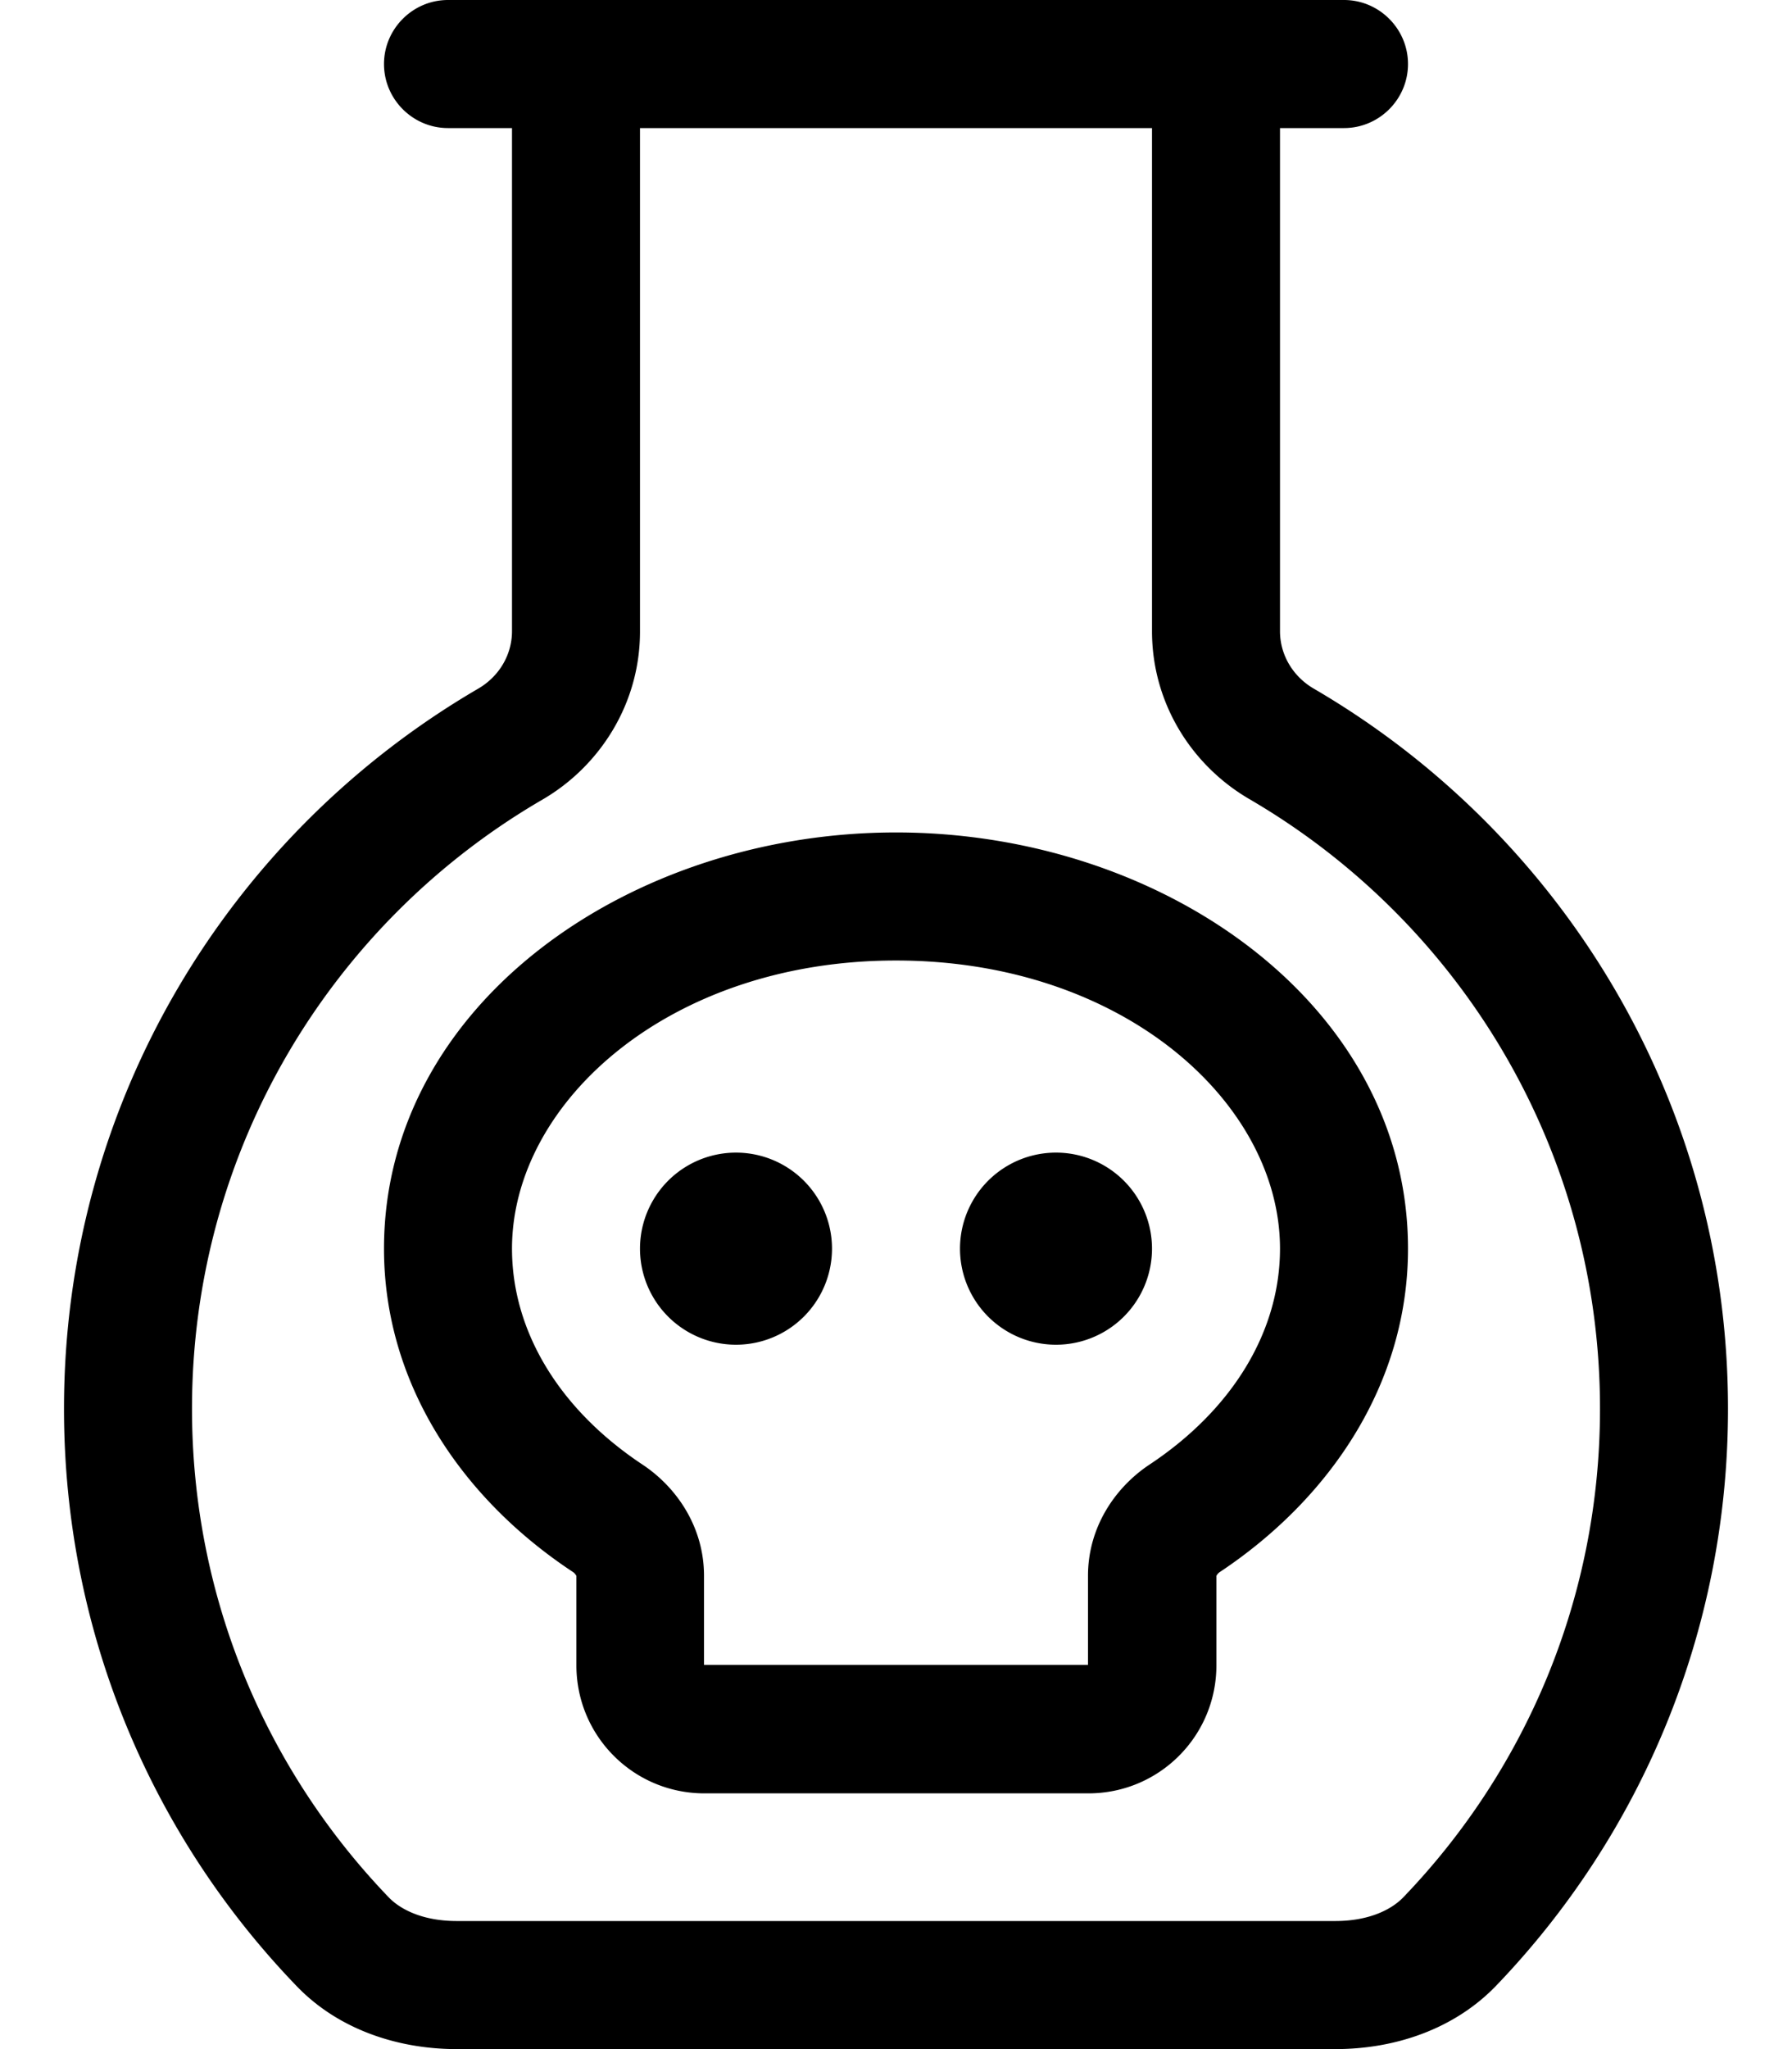 <svg xmlns="http://www.w3.org/2000/svg" viewBox="0 0 448 512"><!--! Font Awesome Pro 6.7.1 by @fontawesome - https://fontawesome.com License - https://fontawesome.com/license (Commercial License) Copyright 2024 Fonticons, Inc. --><path d="M160 32l128 0 0 125.7c0 18.2 10.1 33.7 24.4 42C364.9 230.3 400 287.1 400 352c0 47.4-18.7 90.4-49.2 122.1c-3.1 3.2-8.8 5.9-17 5.9l-219.6 0c-8.2 0-13.9-2.7-17-5.9C66.7 442.4 48 399.4 48 352c0-64.9 35.1-121.7 87.6-152.2c14.3-8.3 24.4-23.9 24.4-42L160 32zM320 157.7L320 32l16 0c8.8 0 16-7.2 16-16s-7.2-16-16-16L304 0 144 0 112 0c-8.8 0-16 7.2-16 16s7.2 16 16 16l16 0 0 125.7c0 6-3.3 11.4-8.5 14.4C57.6 208.2 16 275.2 16 352c0 56 22.1 106.9 58.2 144.3C84.5 507 99.3 512 114.2 512l219.6 0c15 0 29.7-5 40.1-15.7C409.9 458.9 432 408 432 352c0-76.8-41.6-143.8-103.5-179.9c-5.2-3-8.5-8.4-8.5-14.4zM128 312c0-36.4 39.2-72 96-72s96 35.6 96 72c0 20.5-11.7 40.1-32.7 54c-8.7 5.8-15.3 15.8-15.3 27.7l0 22.3-96 0 0-22.3c0-11.9-6.6-21.9-15.3-27.7c-21-13.9-32.7-33.5-32.7-54zm96-104c-66.9 0-128 43.2-128 104c0 33.6 19.3 62.3 47.1 80.7c.5 .3 .7 .6 .9 .9c.1 .1 .1 .2 .1 .2l0 22.3c0 17.7 14.3 32 32 32l96 0c17.7 0 32-14.3 32-32l0-22.3c0 0 0-.1 .1-.2c.1-.2 .4-.6 .9-.9C332.7 374.3 352 345.6 352 312c0-60.8-61.1-104-128-104zm64 104a24 24 0 1 0 -48 0 24 24 0 1 0 48 0zM184 336a24 24 0 1 0 0-48 24 24 0 1 0 0 48z"/></svg>
